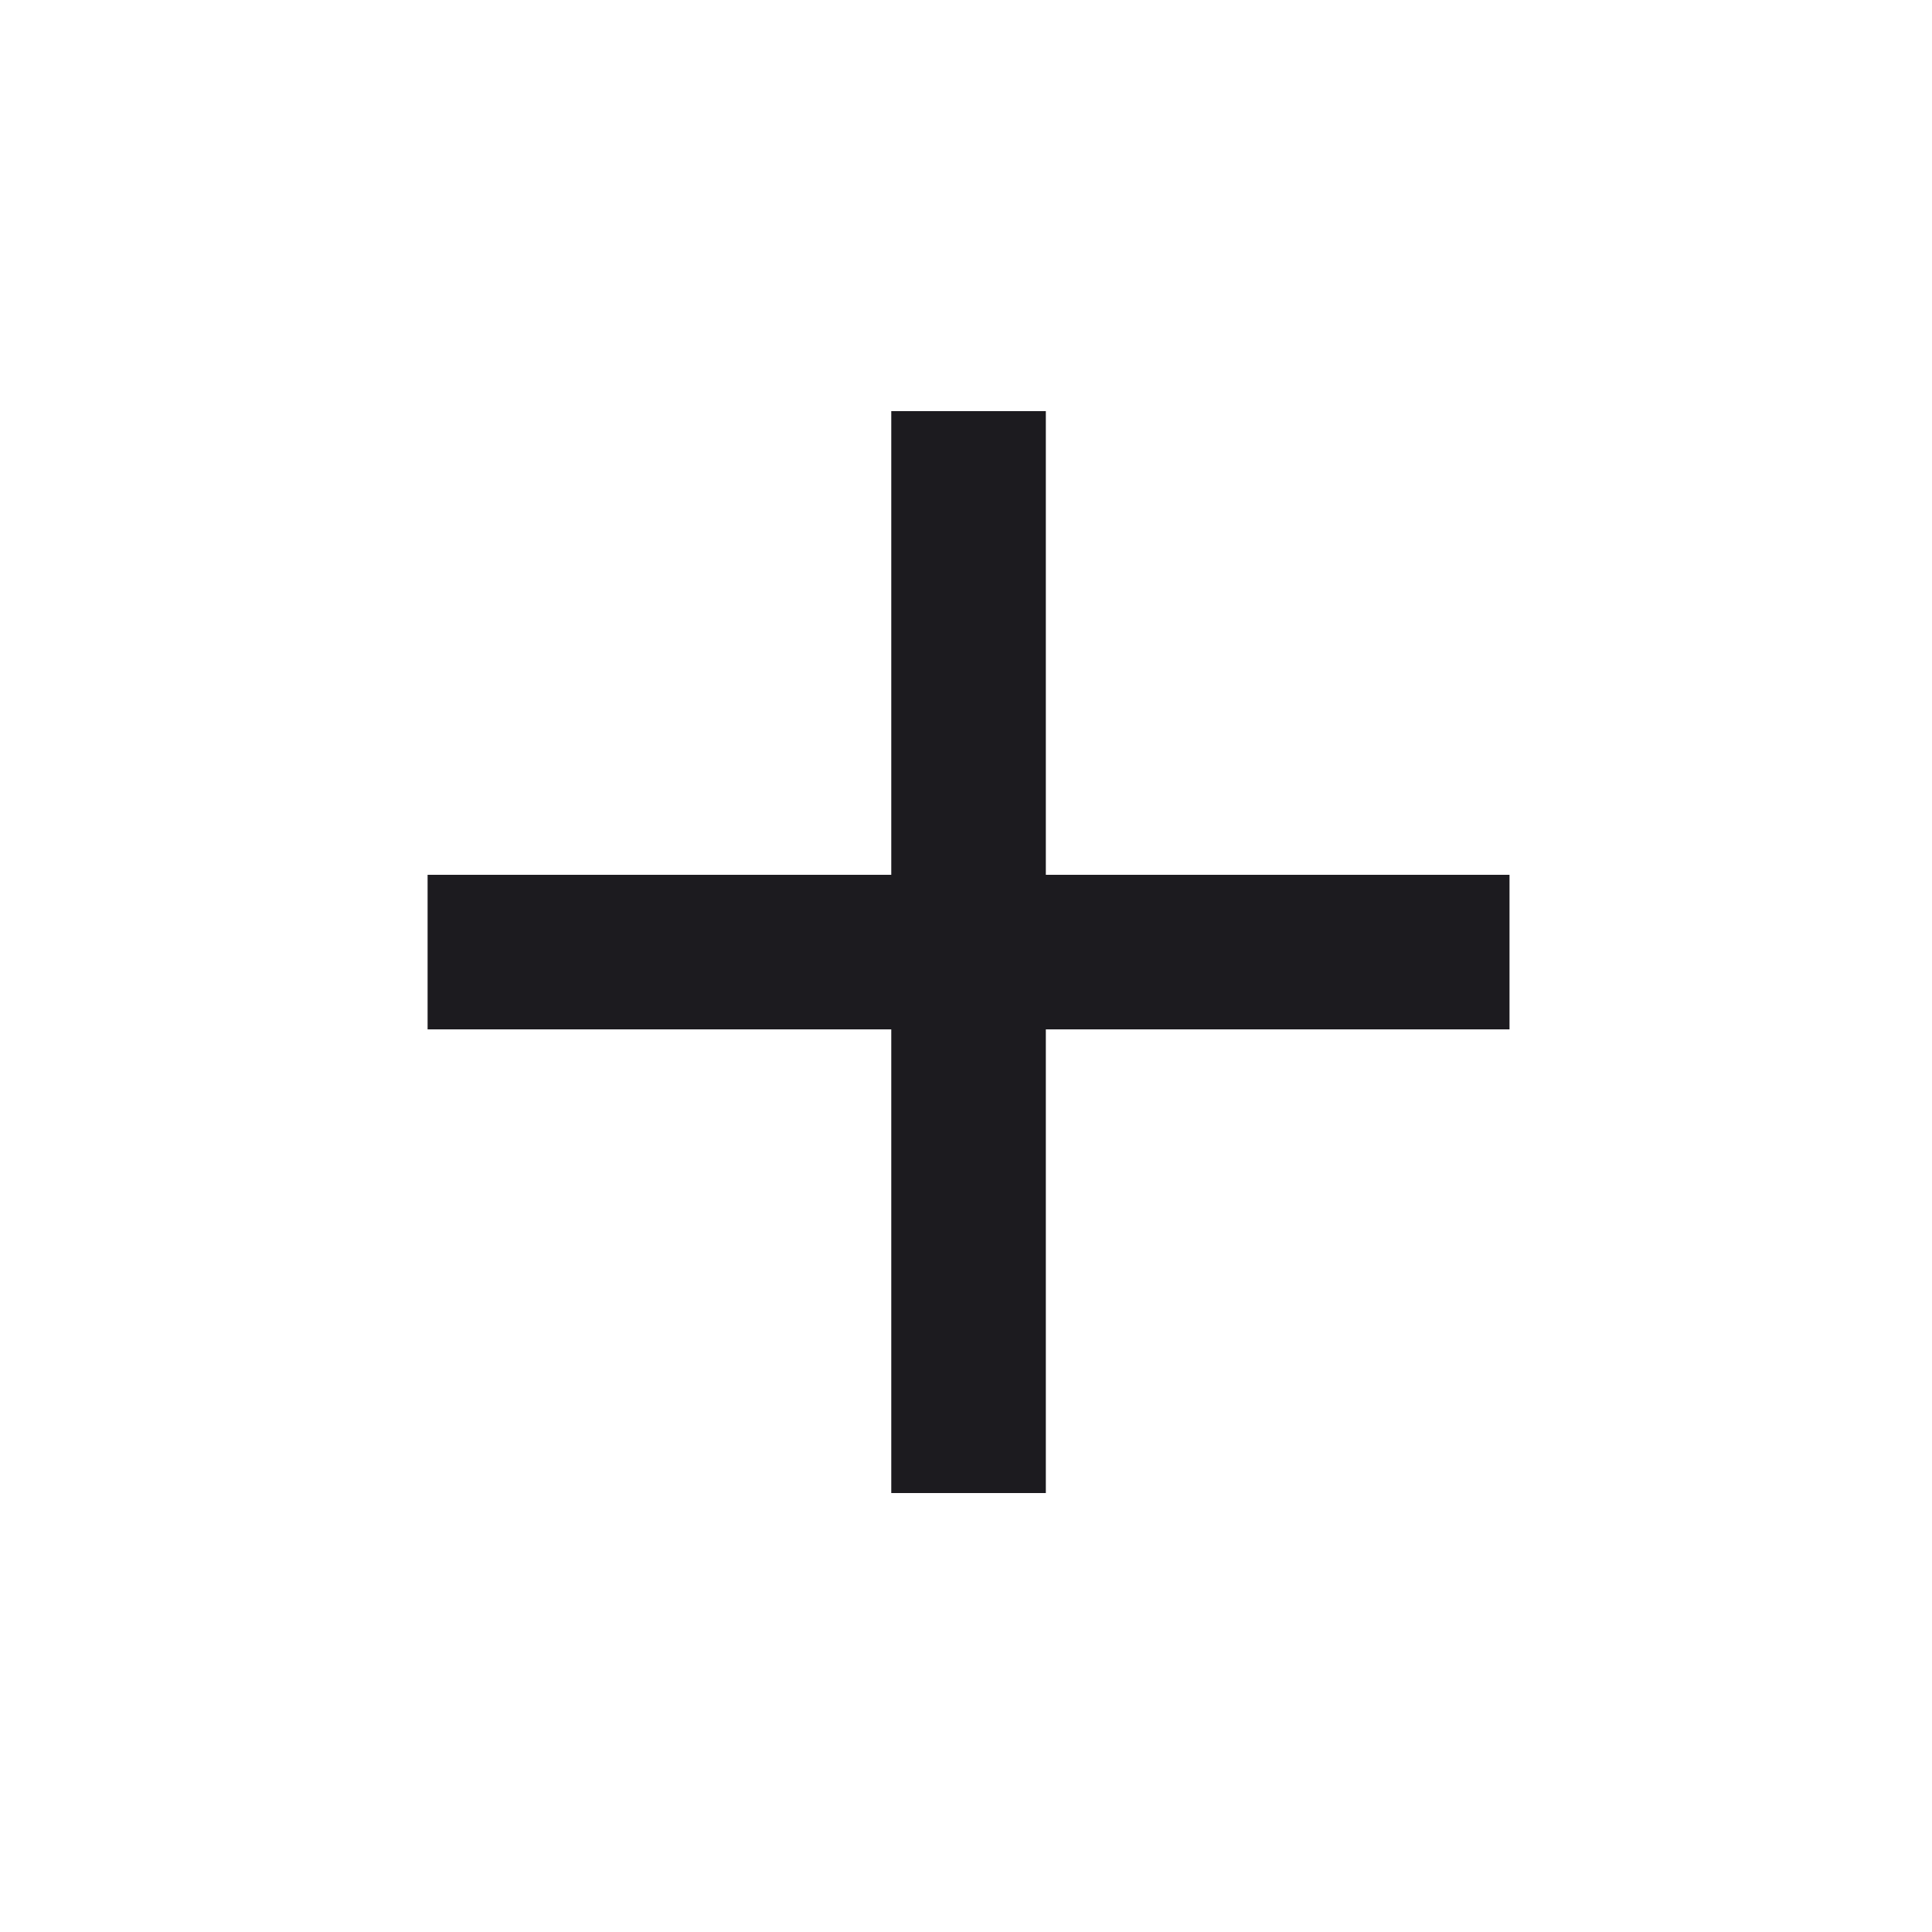 <svg width="25" height="25" viewBox="0 0 25 25" fill="none" xmlns="http://www.w3.org/2000/svg">
<mask id="mask0_55_74" style="mask-type:alpha" maskUnits="userSpaceOnUse" x="0" y="0" width="25" height="25">
<rect x="0.533" y="0.32" width="24" height="24" fill="#D9D9D9"/>
</mask>
<g mask="url(#mask0_55_74)">
<path d="M11.533 19.32V13.32H5.533V11.32H11.533V5.32H13.533V11.32H19.533V13.32H13.533V19.32H11.533Z" fill="#1C1B1F"/>
</g>
</svg>
